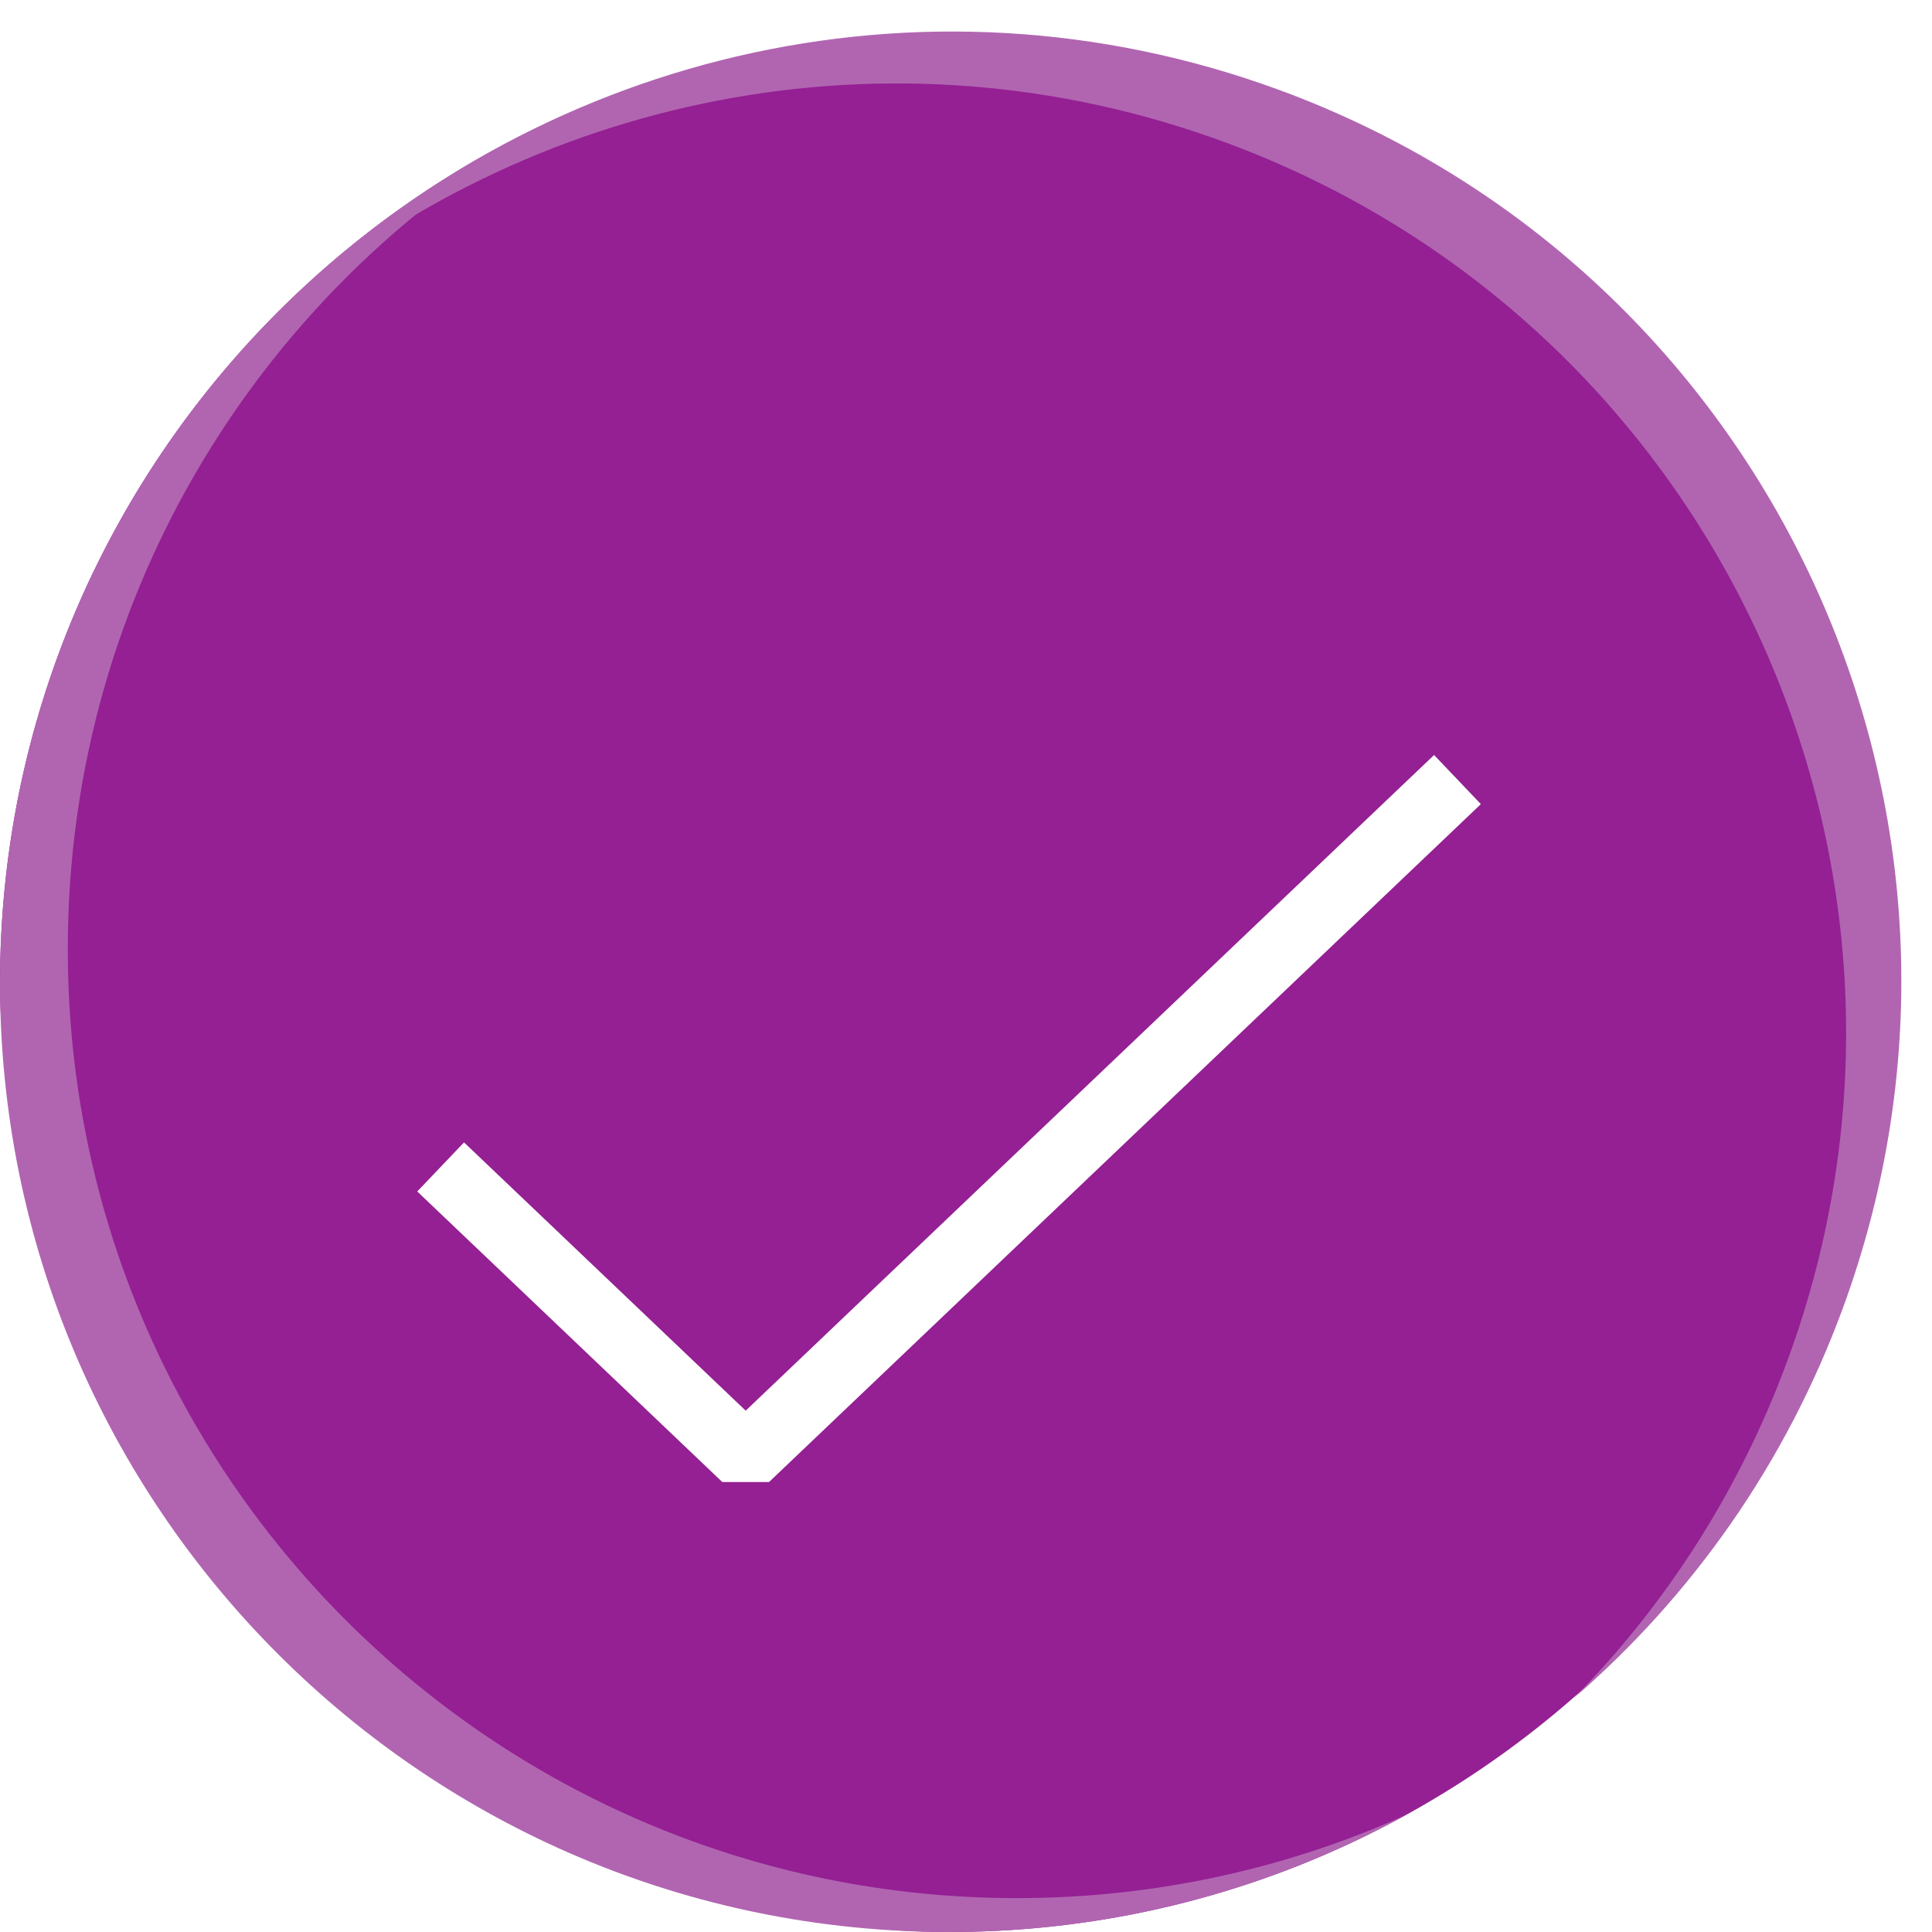 <svg width="57" height="57" viewBox="0 0 57 57" fill="none" xmlns="http://www.w3.org/2000/svg">
<rect y="1" width="56" height="56" rx="28" fill="#942093"/>
<path fill-rule="evenodd" clip-rule="evenodd" d="M16.505 3.461C7.858 8.226 2 17.429 2 28C2 43.464 14.536 56 30 56C34.097 56 37.988 55.12 41.495 53.539C37.493 55.745 32.893 57 28 57C12.536 57 0 44.464 0 29C0 17.633 6.774 7.848 16.505 3.461Z" fill="#B165B1"/>
<path fill-rule="evenodd" clip-rule="evenodd" d="M8.094 9.326C15.554 2.858 26.214 0.541 36.133 4.194C50.645 9.537 58.077 25.633 52.734 40.144C51.318 43.989 49.148 47.336 46.453 50.081C49.906 47.087 52.673 43.204 54.363 38.613C59.707 24.101 52.274 8.006 37.763 2.662C27.096 -1.265 15.573 1.71 8.094 9.326Z" fill="#B165B1"/>
<g filter="url(#filter0_d)">
<path fill-rule="evenodd" clip-rule="evenodd" d="M22 37.619L42.31 18.275L43.69 19.724L22.689 39.724H21.31L12.31 31.152L13.69 29.704L22 37.619Z" fill="white"/>
</g>
<defs>
<filter id="filter0_d" x="3" y="8" width="50" height="50" filterUnits="userSpaceOnUse" color-interpolation-filters="sRGB">
<feFlood flood-opacity="0" result="BackgroundImageFix"/>
<feColorMatrix in="SourceAlpha" type="matrix" values="0 0 0 0 0 0 0 0 0 0 0 0 0 0 0 0 0 0 127 0" result="hardAlpha"/>
<feOffset dy="4"/>
<feGaussianBlur stdDeviation="2.5"/>
<feColorMatrix type="matrix" values="0 0 0 0 0.358 0 0 0 0 0.044 0 0 0 0 0.356 0 0 0 0.71 0"/>
<feBlend mode="normal" in2="BackgroundImageFix" result="effect1_dropShadow"/>
<feBlend mode="normal" in="SourceGraphic" in2="effect1_dropShadow" result="shape"/>
</filter>
</defs>
</svg>
